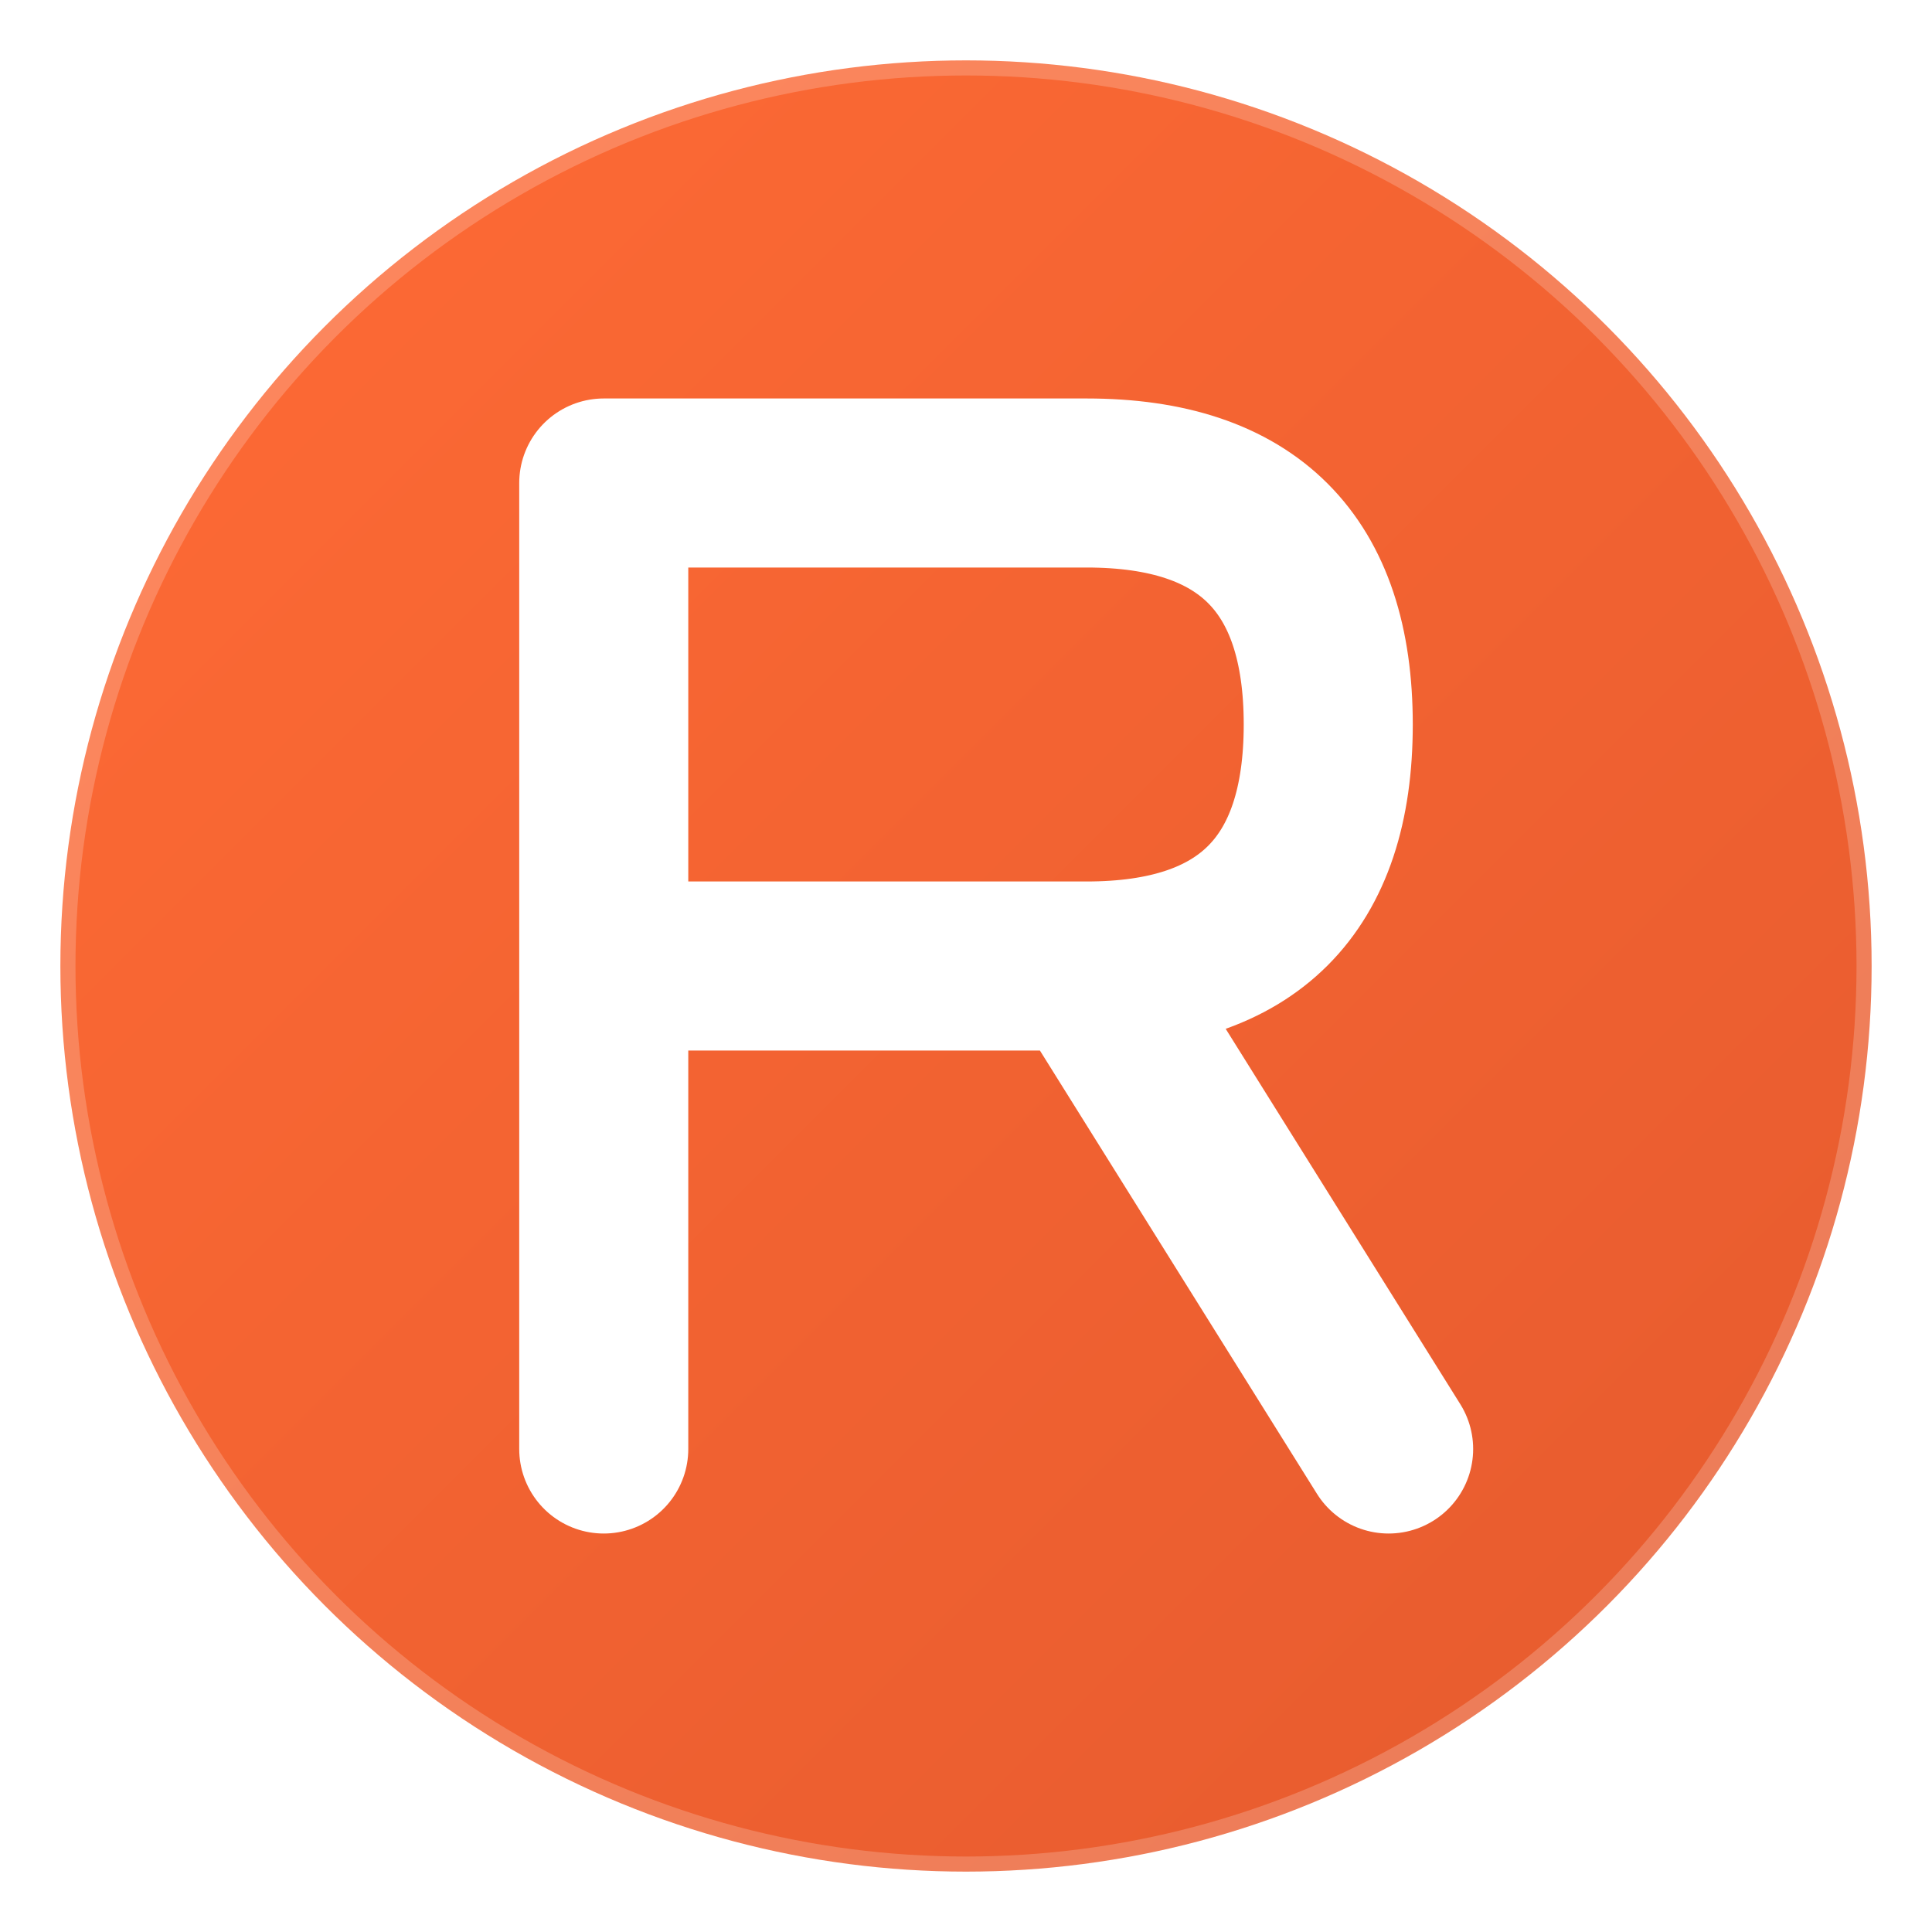 <svg xmlns="http://www.w3.org/2000/svg" viewBox="0 0 32 32">
  <defs>
    <linearGradient id="orangeGradient" x1="0%" y1="0%" x2="100%" y2="100%">
      <stop offset="0%" style="stop-color:#ff6b35;stop-opacity:1" />
      <stop offset="100%" style="stop-color:#e55a2e;stop-opacity:1" />
    </linearGradient>
    <filter id="glow">
      <feGaussianBlur stdDeviation="0.5" result="coloredBlur"/>
      <feMerge>
        <feMergeNode in="coloredBlur"/>
        <feMergeNode in="SourceGraphic"/>
      </feMerge>
    </filter>
  </defs>

  <!-- Background circle with subtle gradient -->
  <circle cx="16" cy="16" r="15" fill="url(#orangeGradient)" filter="url(#glow)"/>

  <!-- Letter R centered and bold -->
  <path d="M10 8 L10 24 M10 8 L18 8 Q22 8 22 12 Q22 16 18 16 L10 16 M18 16 L23 24"
        stroke="#ffffff"
        stroke-width="2.8"
        stroke-linecap="round"
        stroke-linejoin="round"
        fill="none"/>


  <!-- Subtle highlight for depth -->
  <circle cx="16" cy="16" r="15" fill="none" stroke="rgba(255,255,255,0.2)" stroke-width="0.5"/>
</svg>